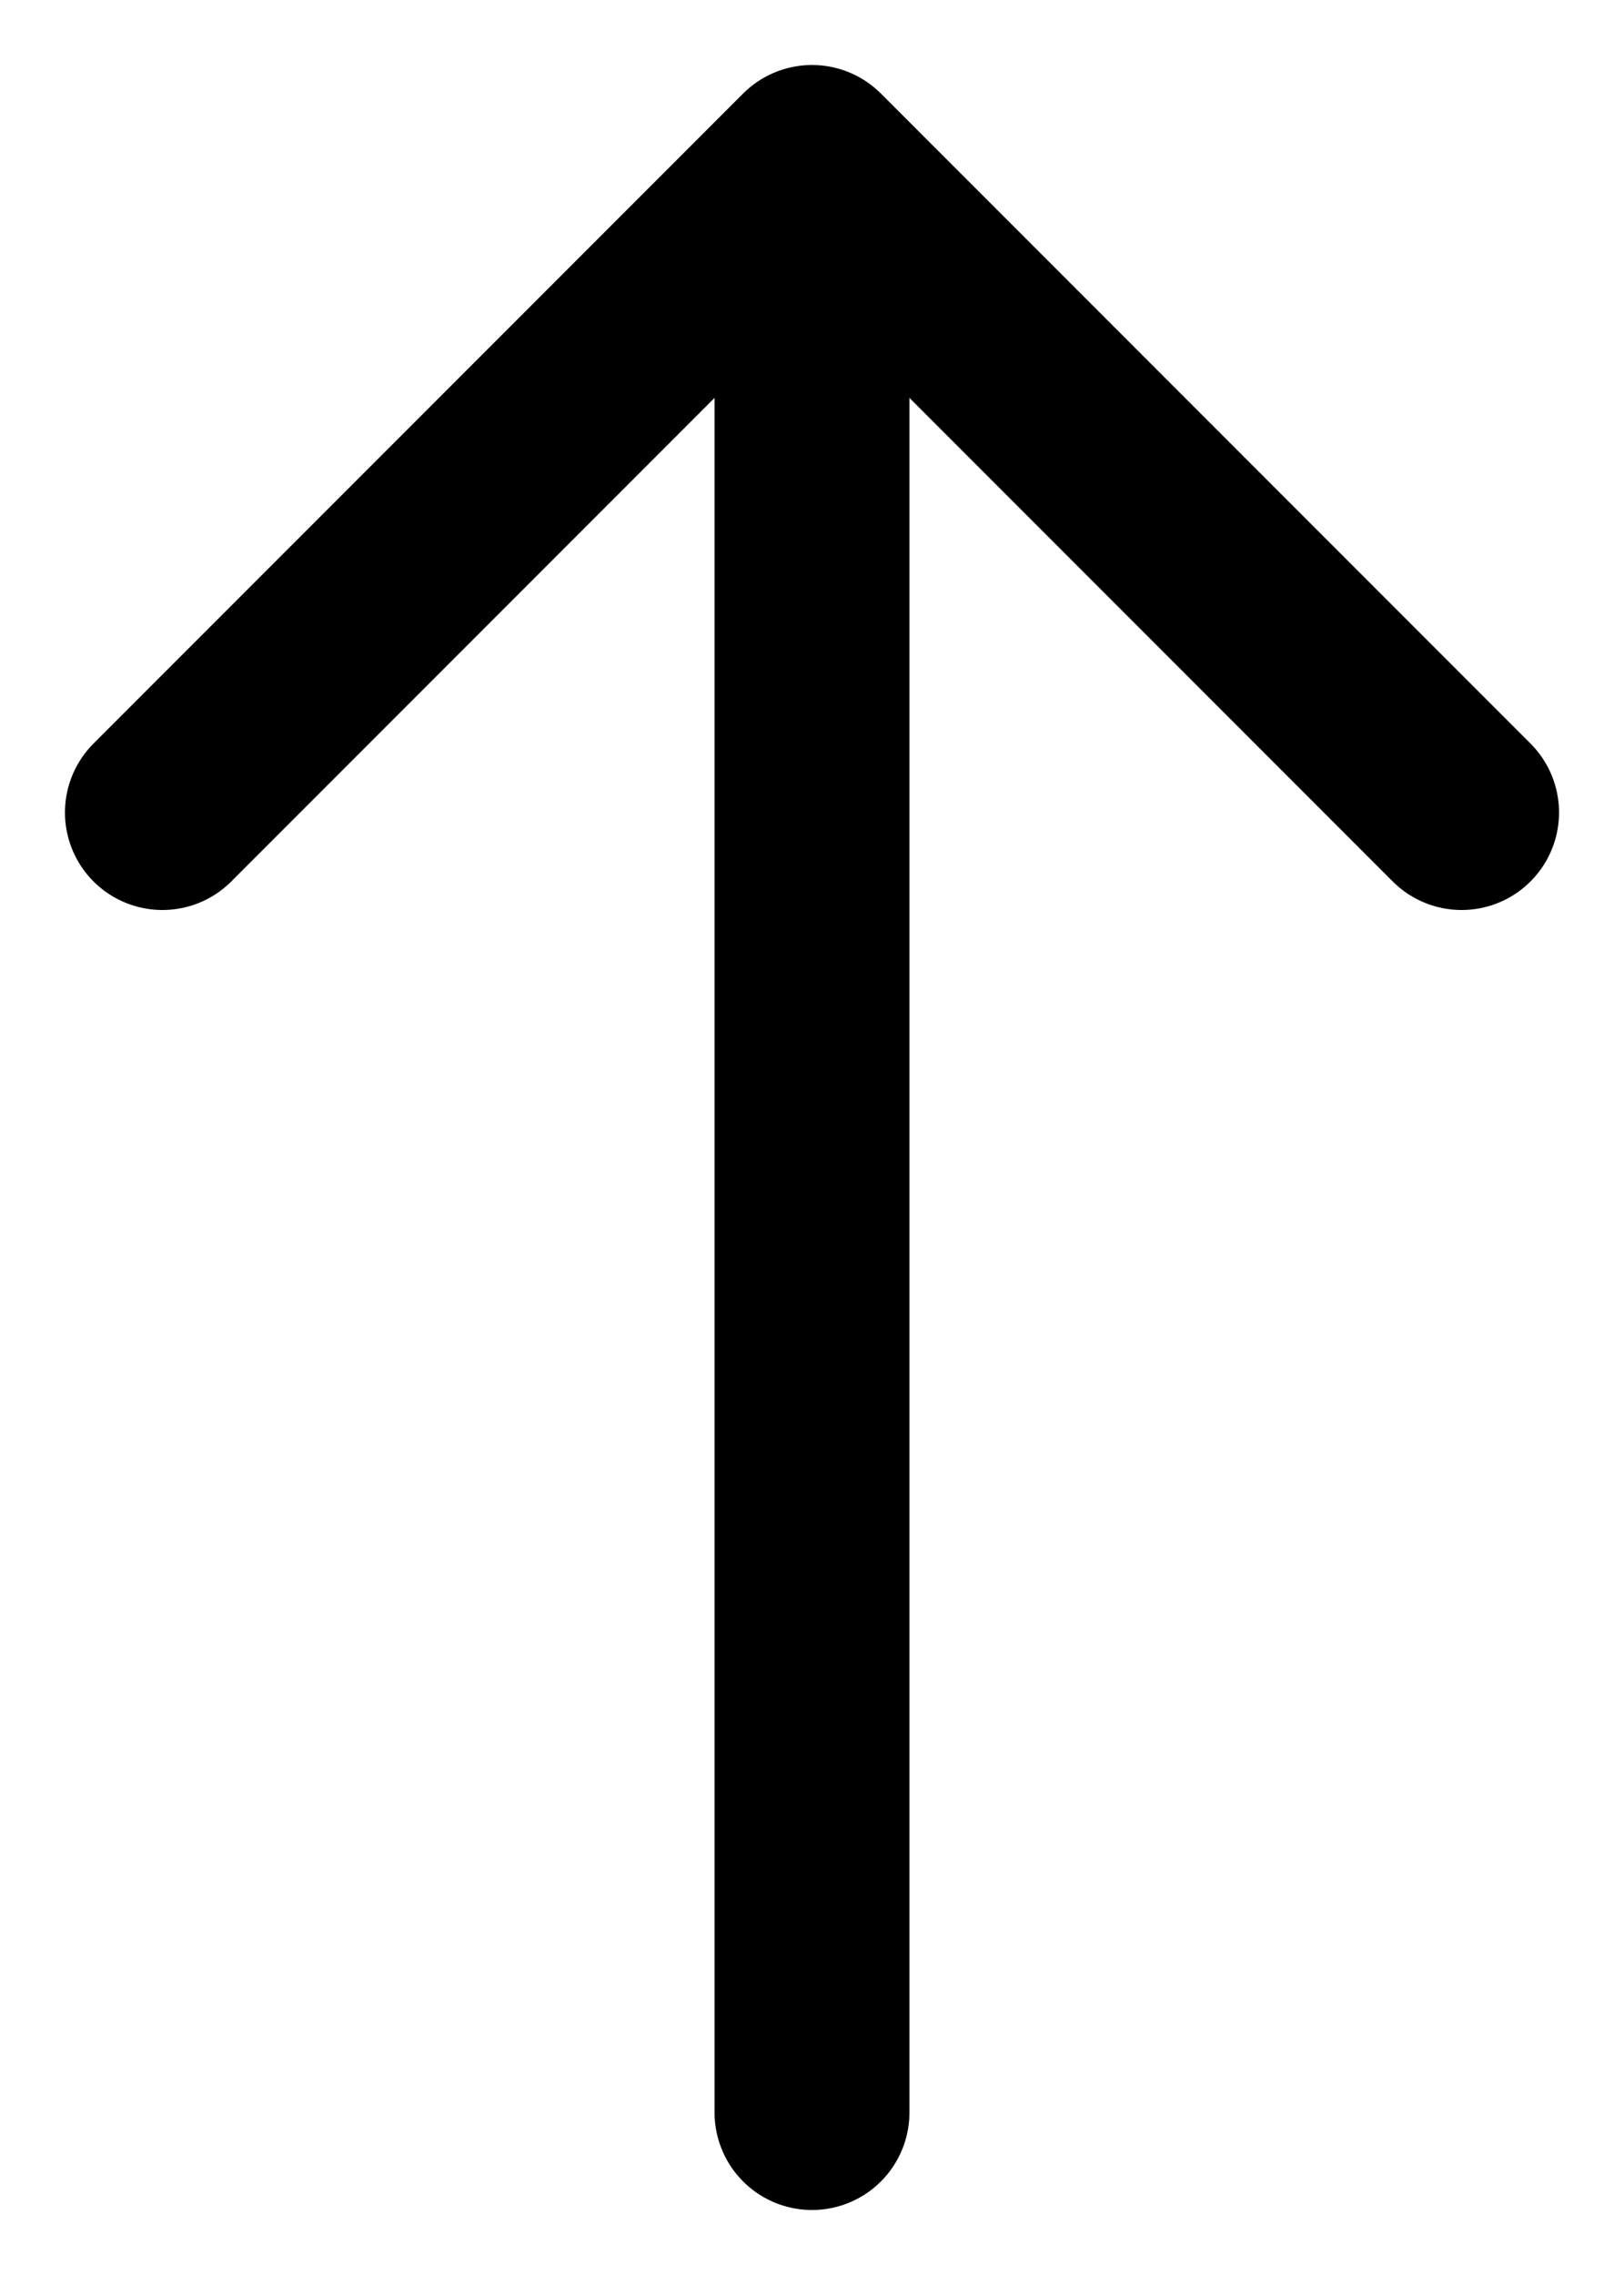 <svg class="w-[20px] h-[20px] text-gray-800 dark:text-white" aria-hidden="true" xmlns="http://www.w3.org/2000/svg" fill="none" viewBox="0 0 10 14"><path stroke="currentColor" stroke-linecap="round" stroke-linejoin="round" stroke-width="1.2" d="M5 13V1m0 0L1 5m4-4 4 4"/></svg>